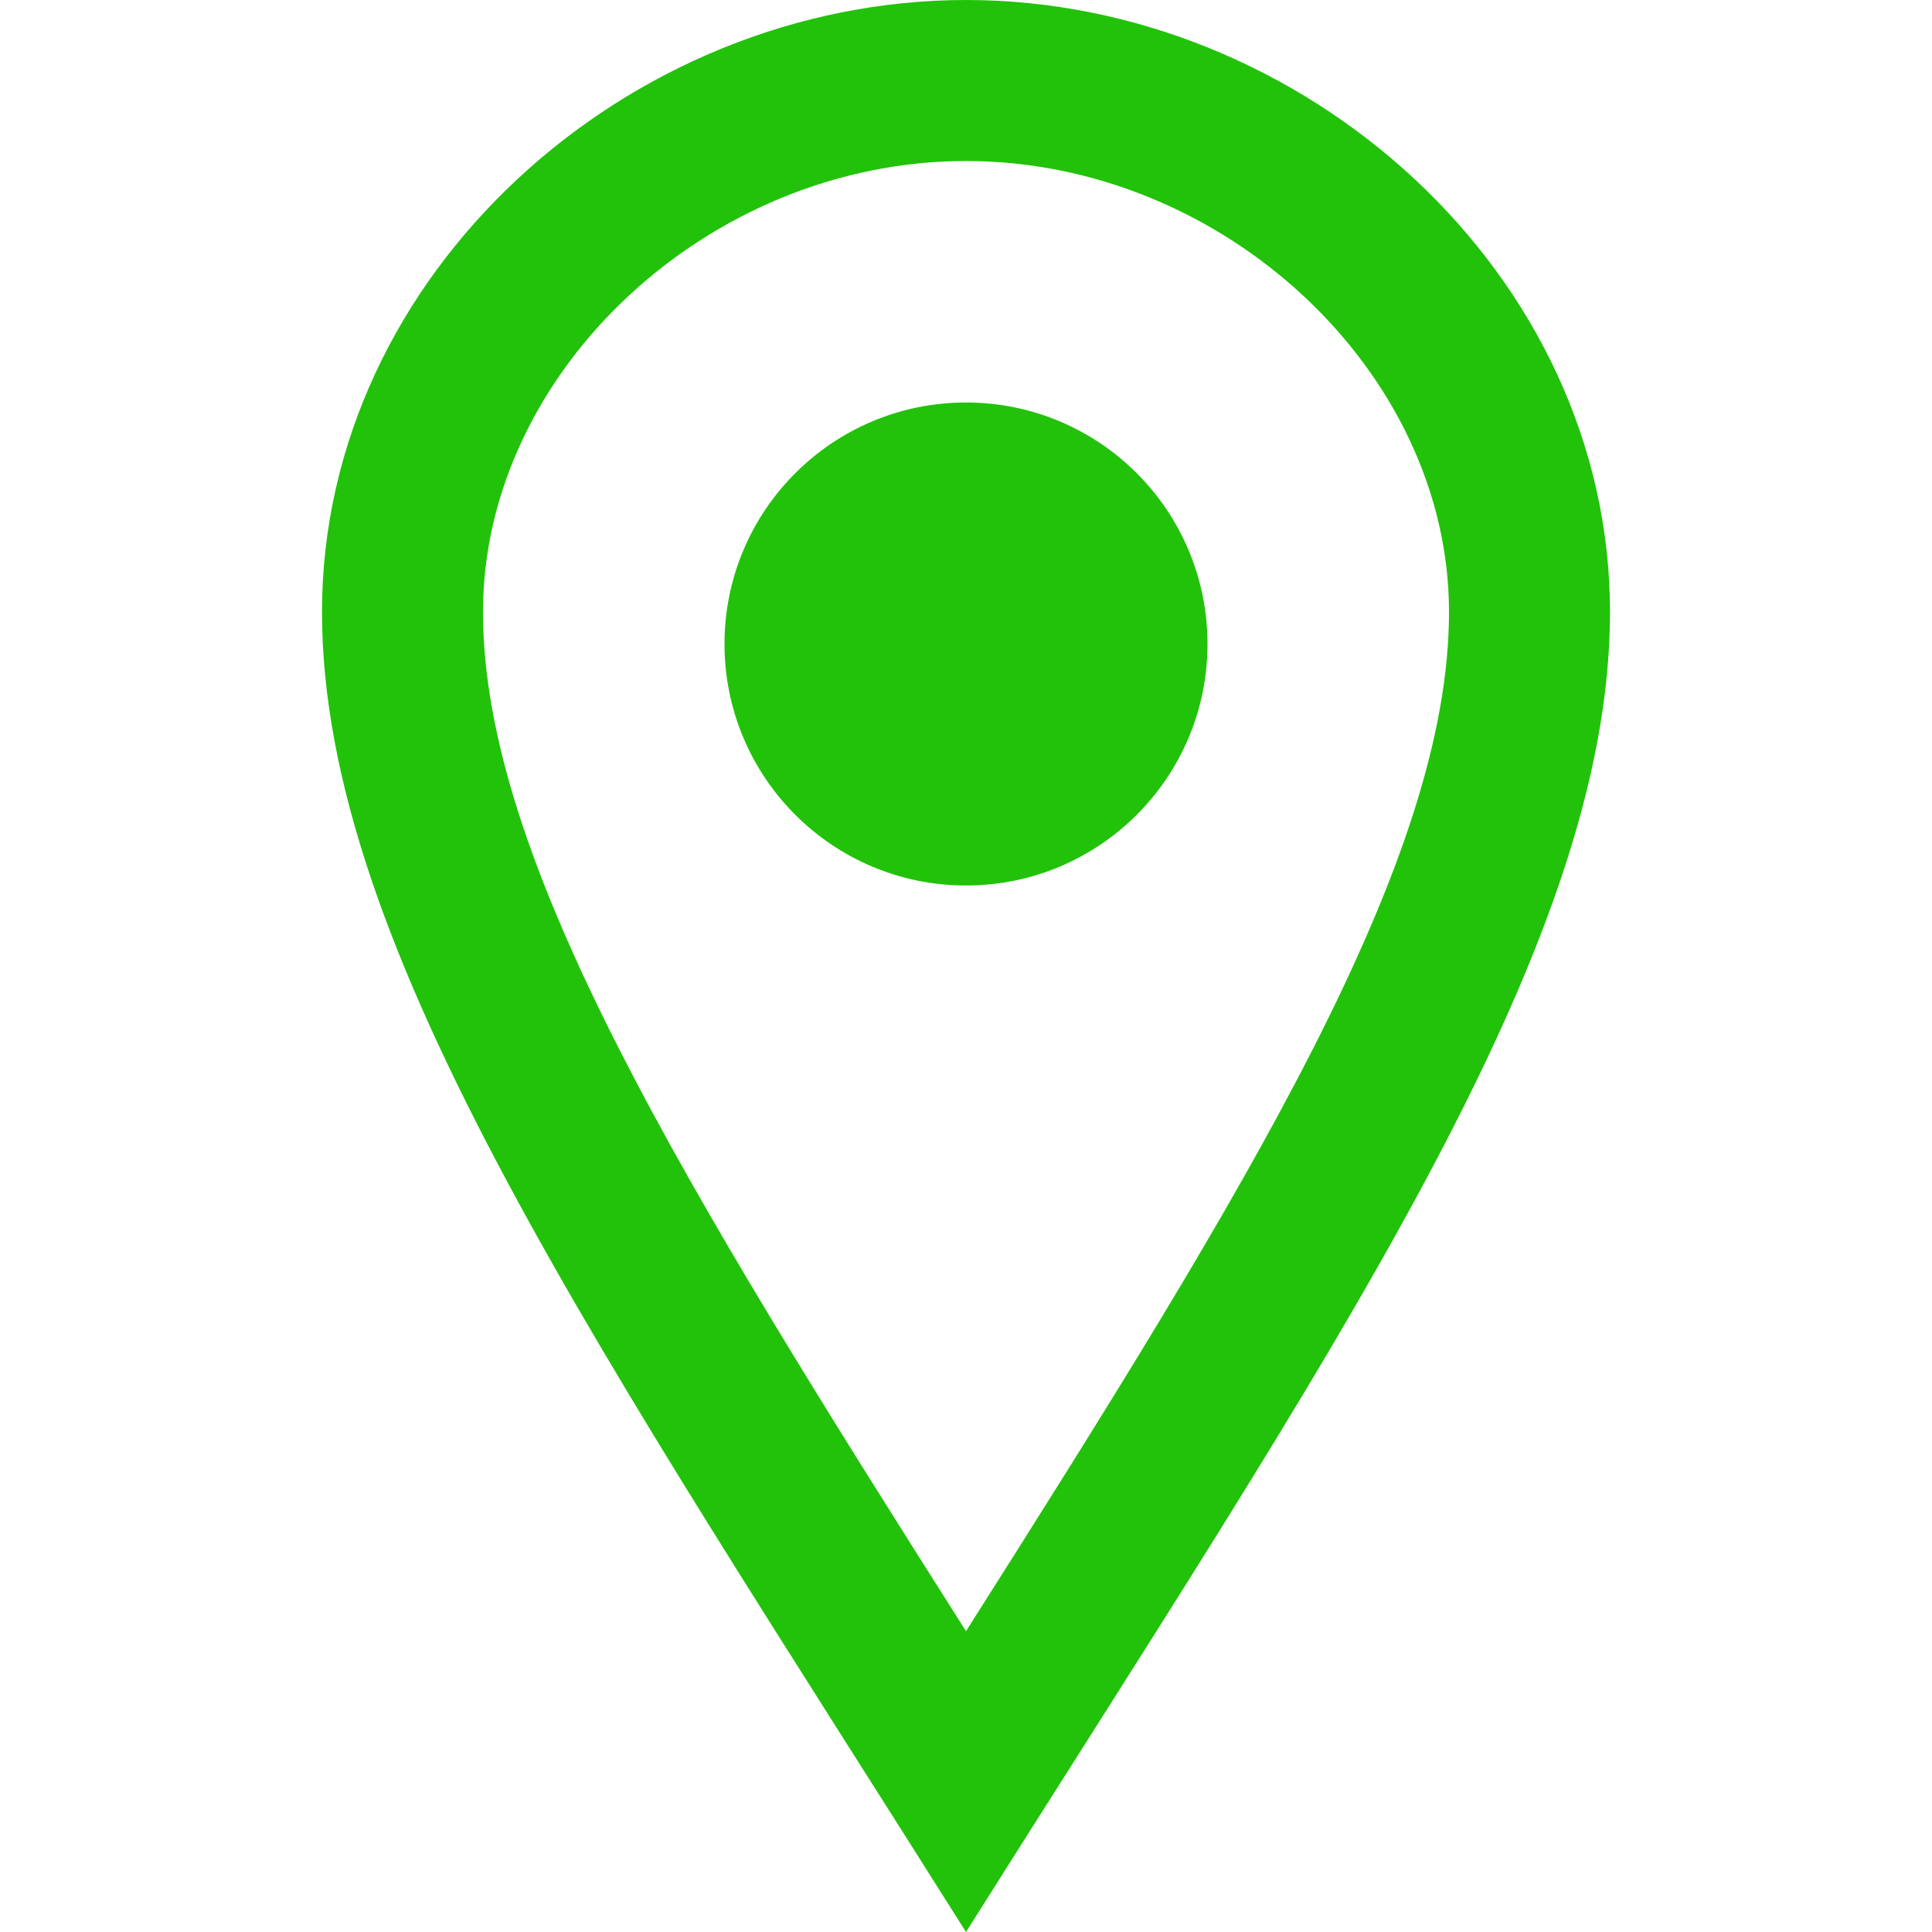 <svg xmlns="http://www.w3.org/2000/svg" width="24" height="24" viewBox="0 0 24 24"><path fill="#22c20a" d="M12 2c3.196 0 6 2.618 6 5.602 0 3.093-2.493 7.132-6 12.661-3.507-5.529-6-9.568-6-12.661 0-2.984 2.804-5.602 6-5.602m0-2c-4.198 0-8 3.403-8 7.602 0 4.198 3.469 9.21 8 16.398 4.531-7.188 8-12.2 8-16.398 0-4.199-3.801-7.602-8-7.602zm0 11c-1.657 0-3-1.343-3-3s1.343-3 3-3 3 1.343 3 3-1.343 3-3 3z"/></svg>